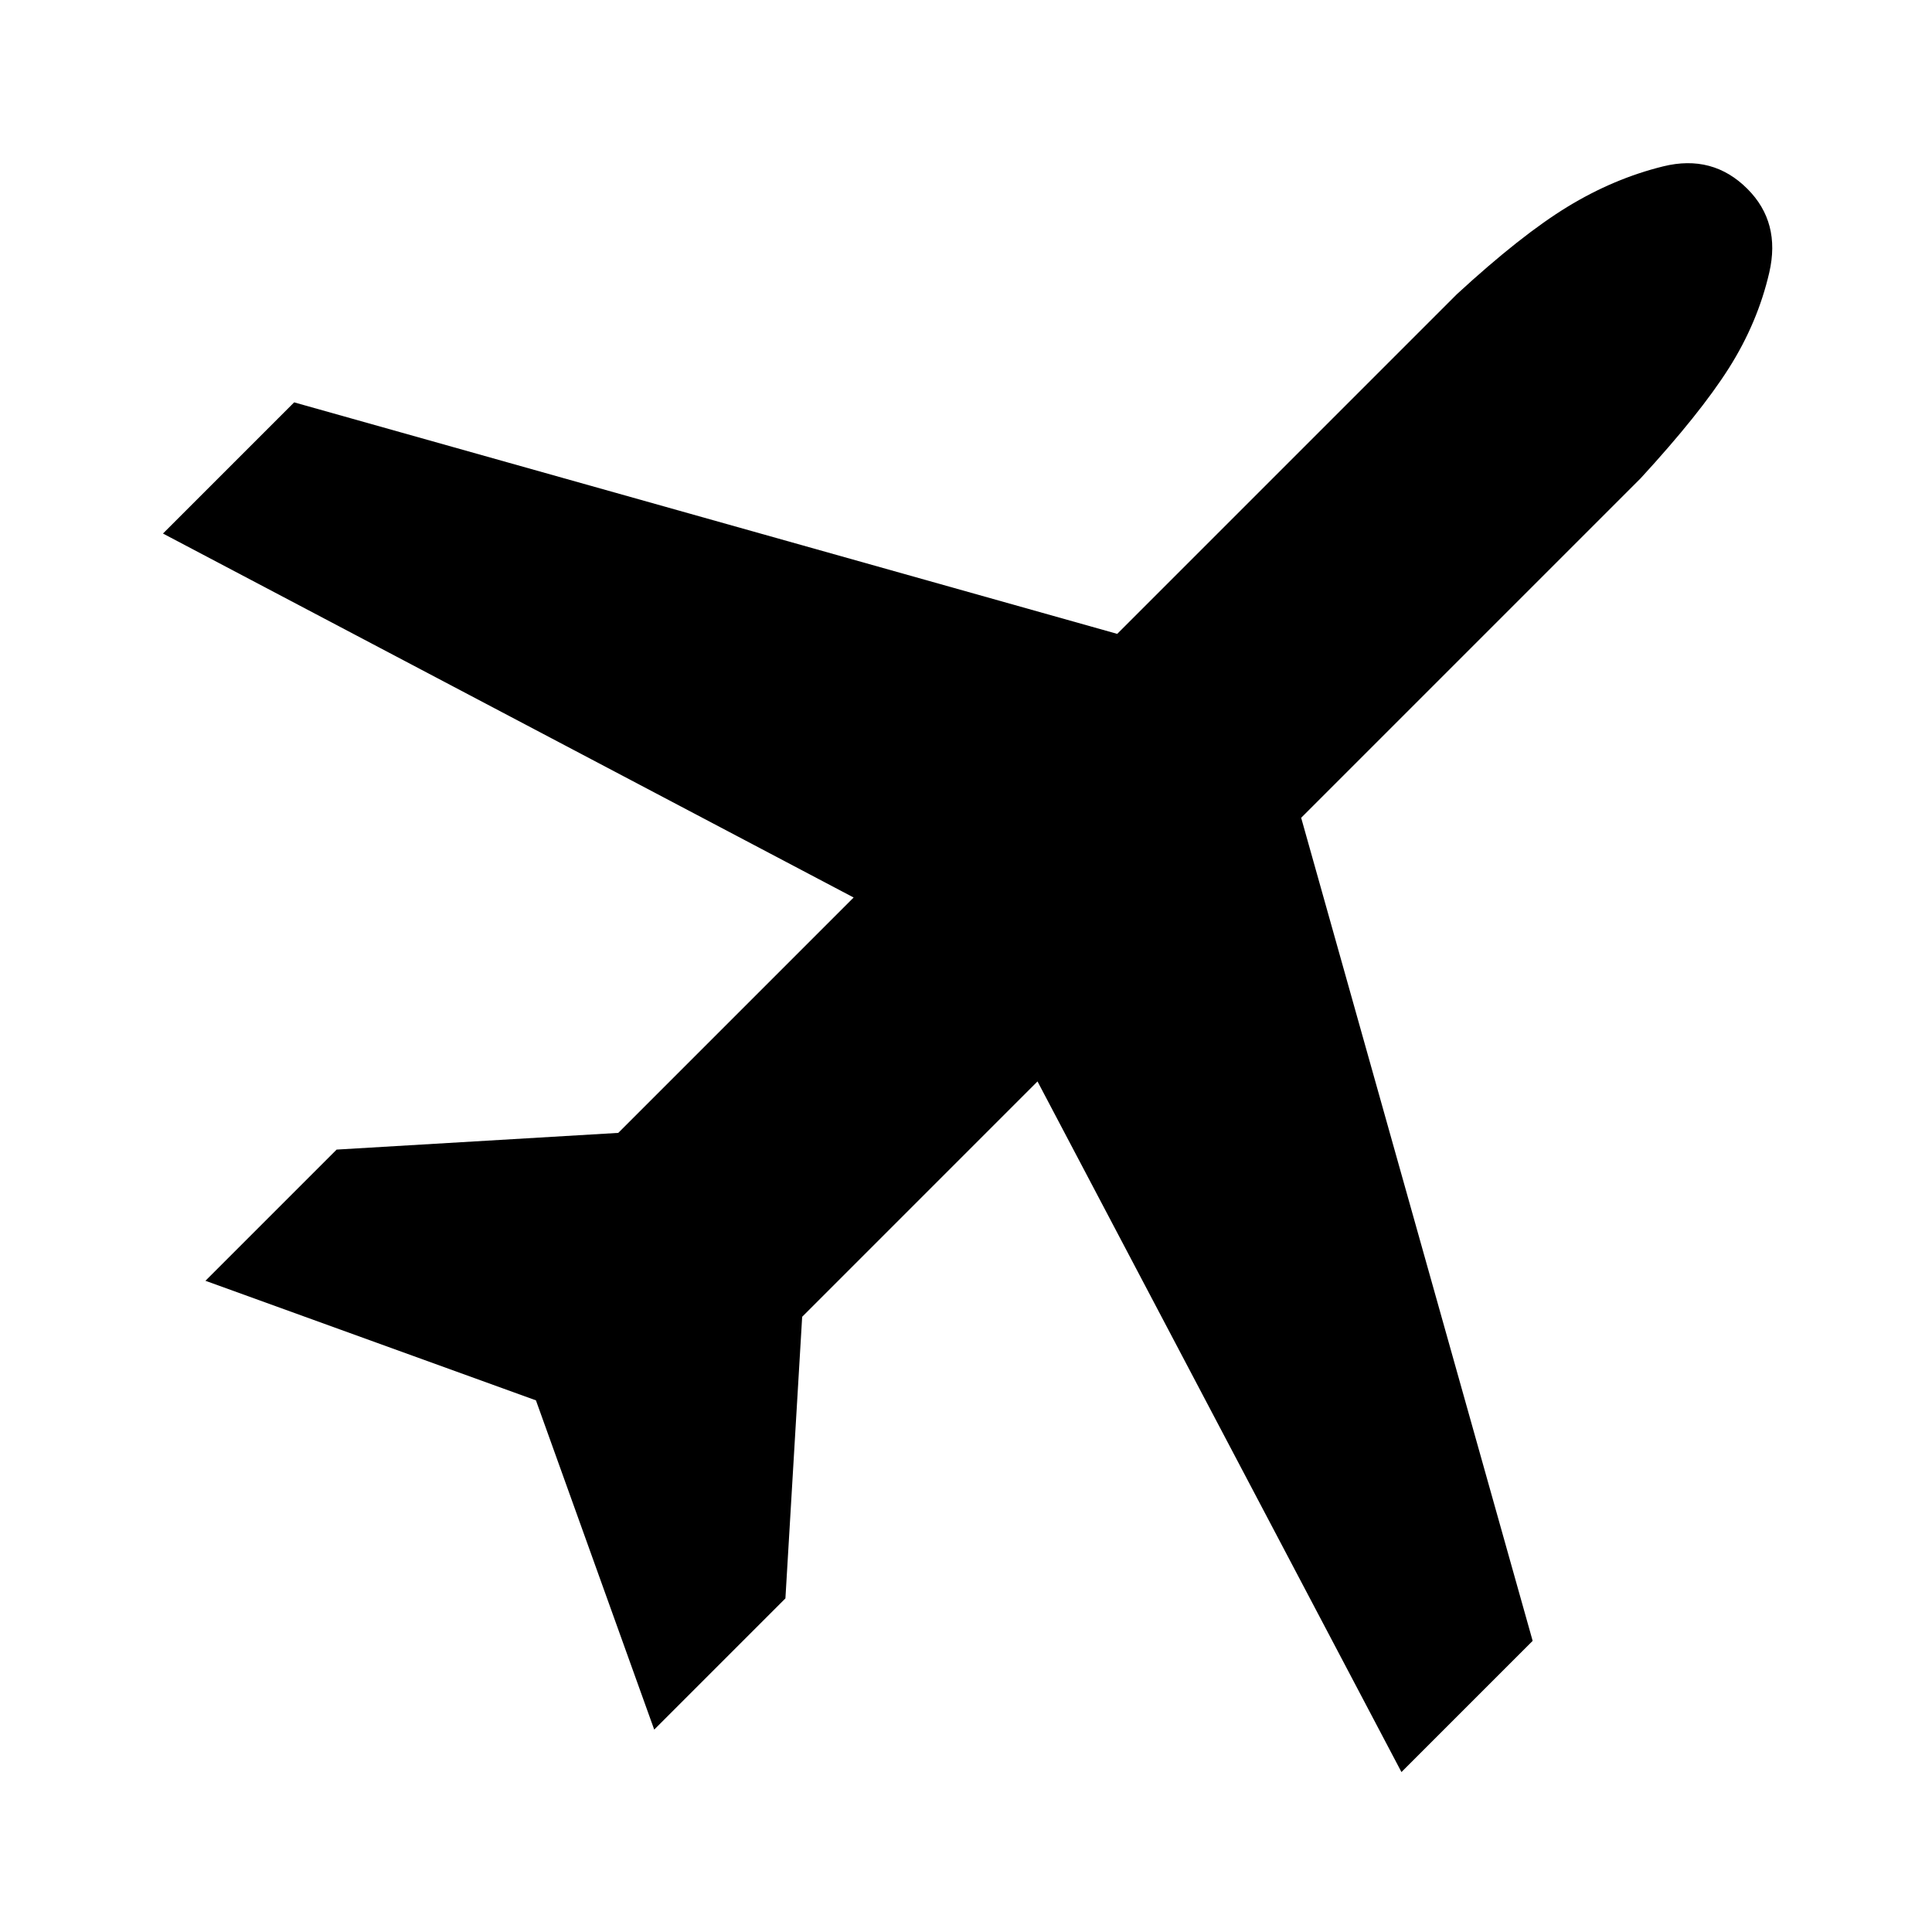 <svg xmlns="http://www.w3.org/2000/svg" width="100" height="100">
  <path d="M72.539 91.722L53.701 55.974 41.52 68.157l-.867 14.576-6.791 6.791-6.122-17.042-17.107-6.189 6.79-6.79 14.579-.865 12.182-12.183L8.435 27.616l6.79-6.79 42.602 11.983 17.574-17.575c2.219-2.042 4.126-3.549 5.725-4.526 1.6-.977 3.252-1.676 4.96-2.097 1.71-.421 3.163-.034 4.36 1.165 1.154 1.154 1.53 2.597 1.132 4.327-.4 1.731-1.098 3.385-2.097 4.961-1 1.576-2.521 3.472-4.56 5.691L67.348 42.328 79.33 84.931l-6.791 6.791z"/>
</svg>

